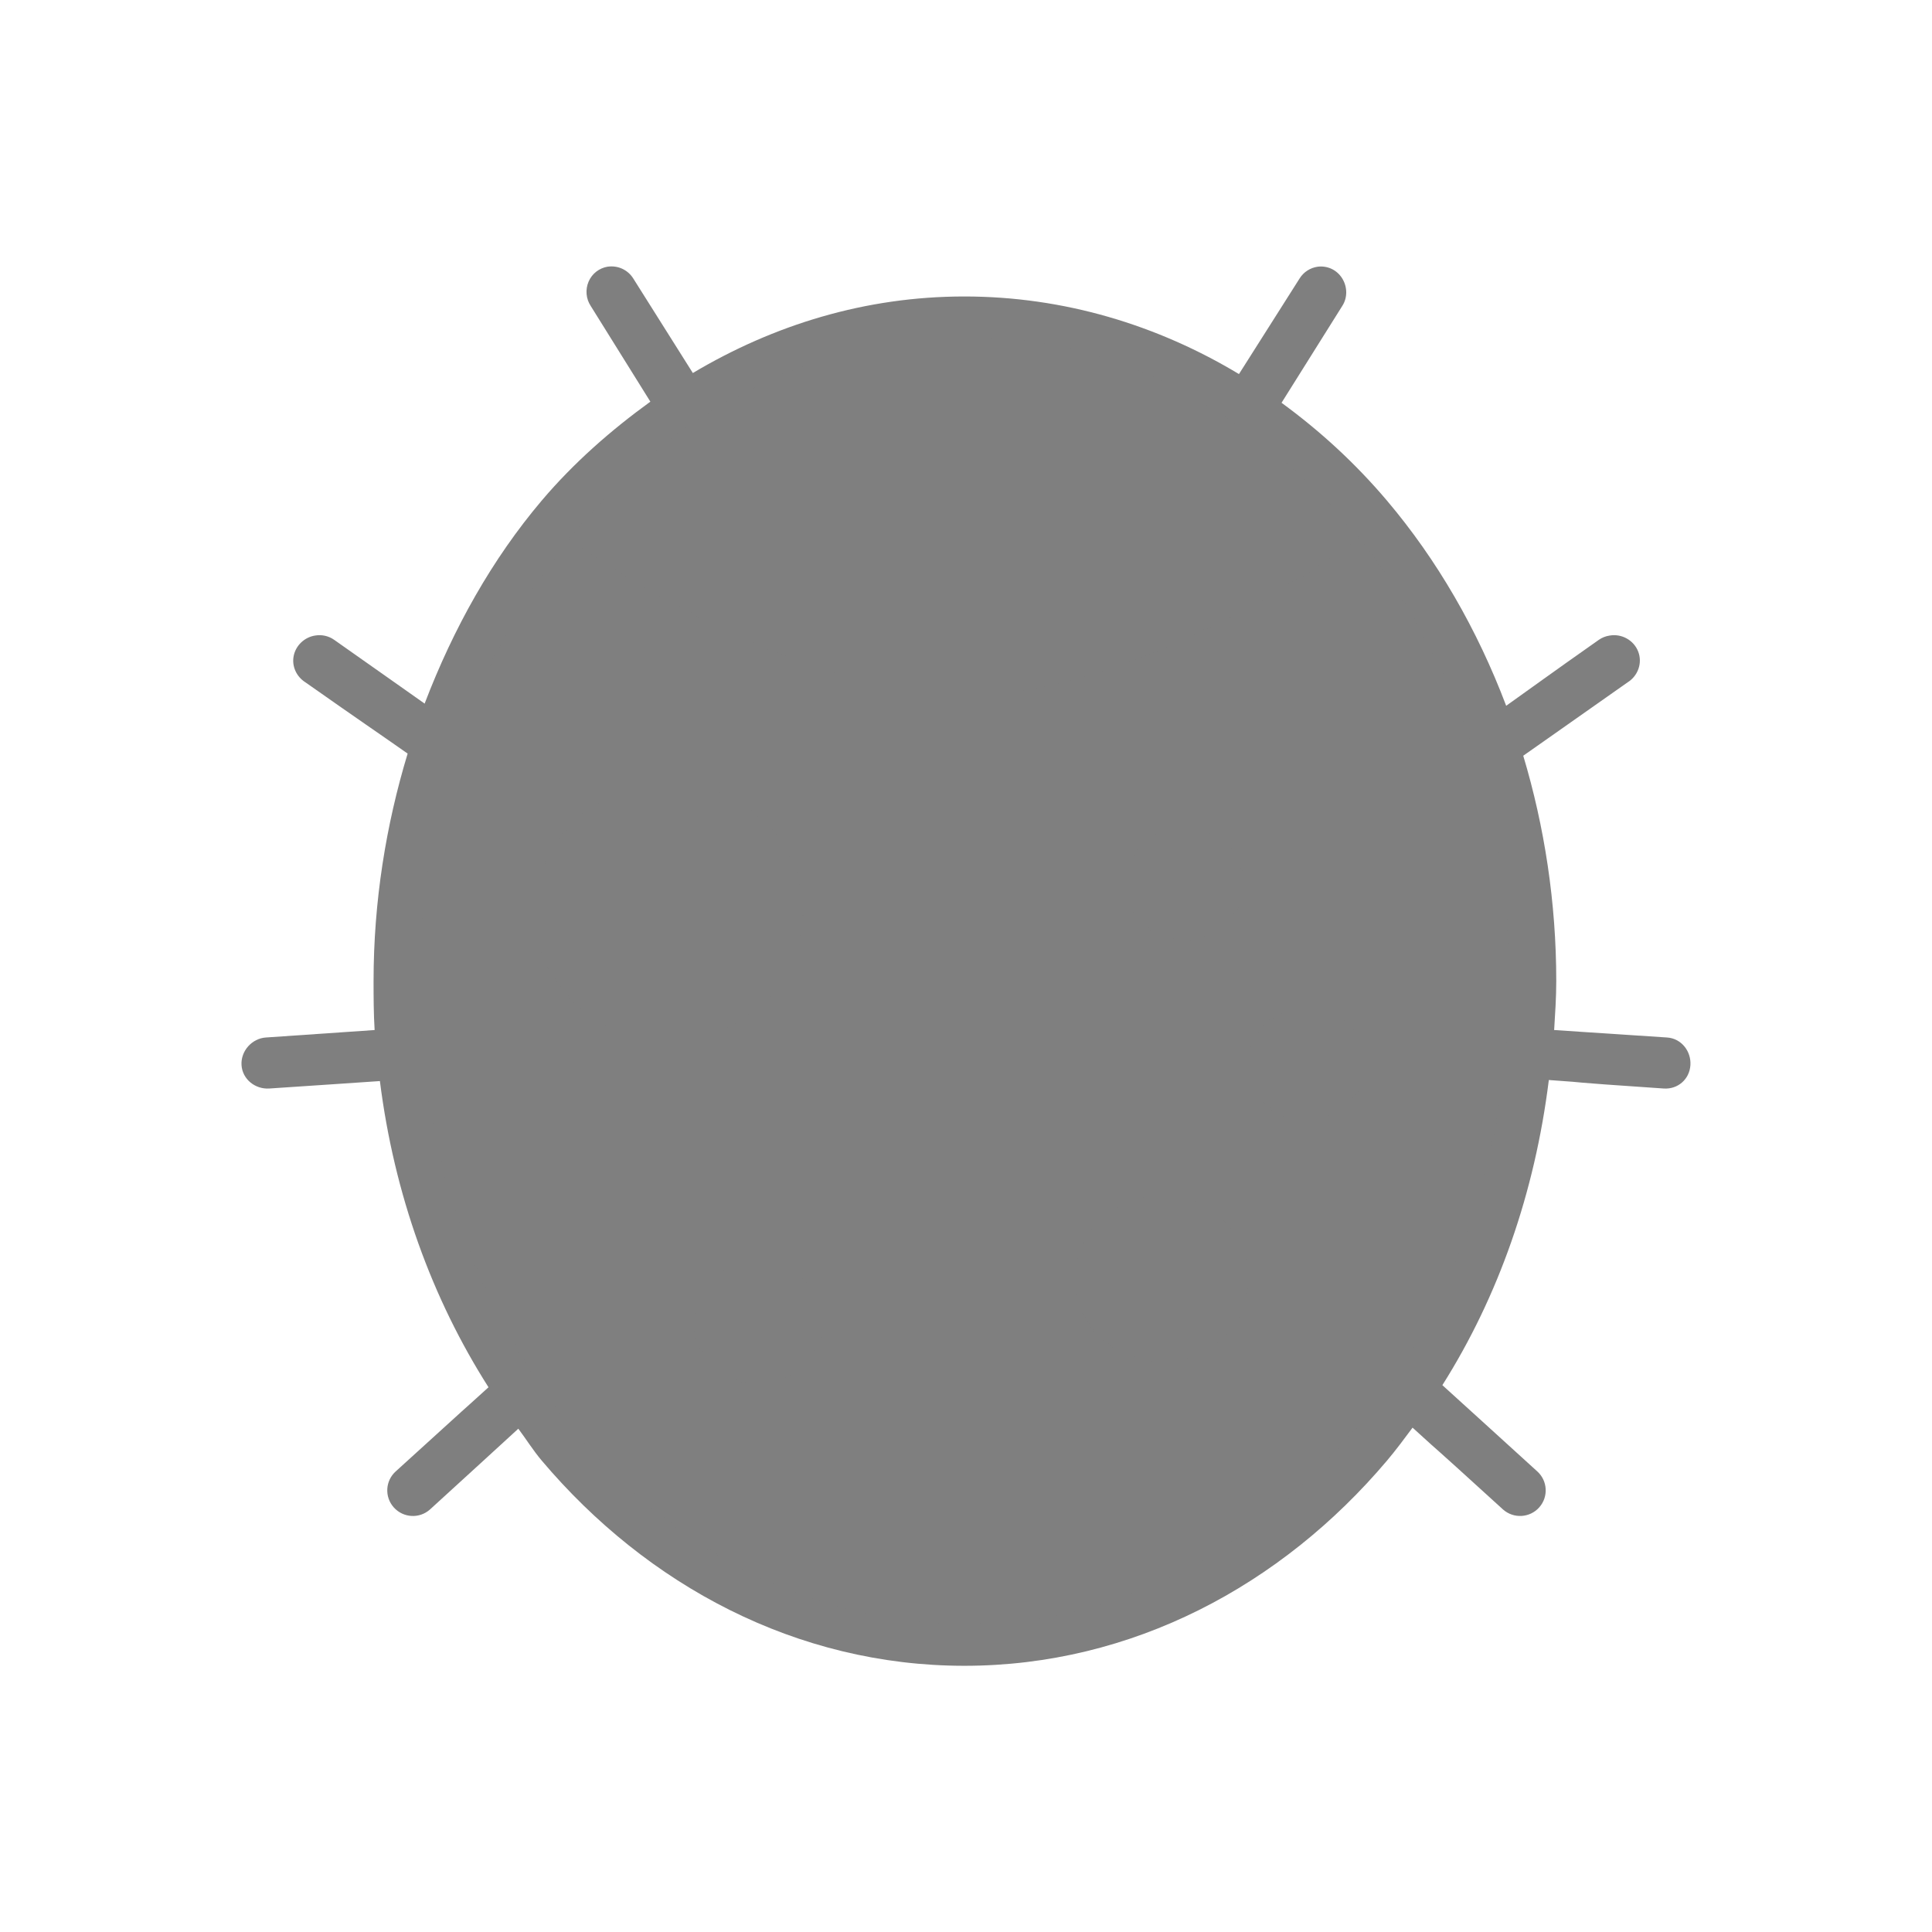 <?xml version="1.0" encoding="UTF-8"?>
<svg version="1.1" viewBox="0 0 128 128" xmlns="http://www.w3.org/2000/svg" xmlns:cc="http://creativecommons.org/ns#" xmlns:dc="http://purl.org/dc/elements/1.1/" xmlns:rdf="http://www.w3.org/1999/02/22-rdf-syntax-ns#">
<g transform="matrix(2.257 0 0 2.254 9.585 9.846)" fill="#7f7f7f">
<path d="m13.594 3.469c-0.251 0.042-0.461 0.204-0.562 0.438s-0.079 0.507 0.062 0.719l1.75 2.812c-1.158 0.84-2.247 1.795-3.188 2.906-1.454 1.719-2.592 3.751-3.438 5.969-1.017-0.716-5.201e-4 -5e-3 -2.656-1.875-0.163-0.115-0.366-0.16-0.562-0.125-0.308 0.049-0.562 0.288-0.625 0.594-0.063 0.306 0.08 0.615 0.344 0.781 1.71 1.204 2.053 1.428 3 2.094-0.635 2.097-1 4.348-1 6.688 0 0.483 0.002 0.962 0.031 1.438-1.522 0.102-0.002 0.003-3.188 0.219-0.414 0.026-0.745 0.398-0.719 0.812 0.026 0.414 0.398 0.713 0.812 0.688 1.854-0.126 2.001-0.132 3.25-0.219 0.419 3.33 1.528 6.391 3.188 9-1.185 1.078-0.004-0.007-2.719 2.469-0.311 0.276-0.339 0.752-0.062 1.062s0.752 0.339 1.062 0.062c1.482-1.352 1.61-1.474 2.594-2.375 0.233 0.311 0.439 0.643 0.688 0.938 3.094 3.666 7.482 6.031 12.406 6.031 4.924 1e-6 9.312-2.365 12.406-6.031 0.26-0.308 0.508-0.643 0.75-0.969 1.185 1.083 0.012-0.006 2.656 2.406 0.311 0.276 0.786 0.248 1.062-0.062s0.248-0.786-0.062-1.062c-1.588-1.449-1.761-1.602-2.781-2.531 1.644-2.605 2.713-5.652 3.125-8.969 1.527 0.106 0.001 0.021 3.375 0.25 0.414 0.026 0.755-0.273 0.781-0.688s-0.273-0.787-0.688-0.812c-1.896-0.129-2.053-0.131-3.312-0.219 0.029-0.475 0.062-0.954 0.062-1.438 0-2.316-0.347-4.546-0.969-6.625 0.953-0.669-0.013 9e-3 3.062-2.156 0.306-0.19 0.442-0.57 0.312-0.906-0.13-0.336-0.489-0.534-0.844-0.469-0.112 0.017-0.219 0.06-0.312 0.125-1.556 1.096-1.804 1.287-2.719 1.938-0.848-2.244-2.031-4.295-3.5-6.031-0.925-1.094-1.957-2.043-3.094-2.875l1.781-2.844c0.16-0.244 0.154-0.564 0-0.812s-0.429-0.38-0.719-0.344c-0.219 0.031-0.414 0.156-0.531 0.344l-1.781 2.812c-2.389-1.44-5.138-2.281-8.062-2.281-2.9 0-5.594 0.833-7.969 2.25l-1.75-2.781c-0.159-0.254-0.454-0.389-0.75-0.344z" fill-rule="evenodd"/>
<path d="m12.469 11.471c1.205-1.39 1.186-1.402 0 0zm0 0c-2.721 3.393-4.406 7.957-4.406 13 0 10.447 7.168 18.906 16 18.906s16-8.459 16-18.906c0-5.043-1.685-9.607-4.406-13-3.201 2.234-7.808 4.594-11.594 4.594-3.786 0-8.393-2.36-11.594-4.594zm23.188 0c-1.202-1.389-1.189-1.403 0 0z"/>
<path d="m24.062 5.534c-4.569 0-8.677 2.301-11.594 5.938 3.201 2.234 7.808 4.594 11.594 4.594 3.786 0 8.393-2.36 11.594-4.594-2.916-3.636-7.025-5.938-11.594-5.938z"/>
<path d="m23.062 16.002v27.312c0.335 0.025 0.66 0.062 1 0.062s0.665-0.038 1-0.062v-27.312c-0.336 0.033-0.674 0.062-1 0.062s-0.664-0.029-1-0.062z"/>
<path transform="matrix(1.485 0 0 1.485 -7.193 -10.354)" d="m17.857 22.078a2.65 2.535 0 1 1-5.3 0 2.65 2.535 0 1 1 5.3 0z"/>
<path transform="matrix(.712 0 0 .712 7.185 18.783)" d="m17.857 22.078a2.65 2.535 0 1 1-5.3 0 2.65 2.535 0 1 1 5.3 0z"/>
<path transform="matrix(.652 0 0 .652 20.612 7.214)" d="m17.857 22.078a2.65 2.535 0 1 1-5.3 0 2.65 2.535 0 1 1 5.3 0z"/>
<path transform="matrix(.964 0 0 .964 15.196 11.922)" d="m17.857 22.078a2.65 2.535 0 1 1-5.3 0 2.65 2.535 0 1 1 5.3 0z"/>
<path transform="matrix(.652 0 0 .652 24.184 12.514)" d="m17.857 22.078a2.65 2.535 0 1 1-5.3 0 2.65 2.535 0 1 1 5.3 0z"/>
</g>
</svg>
